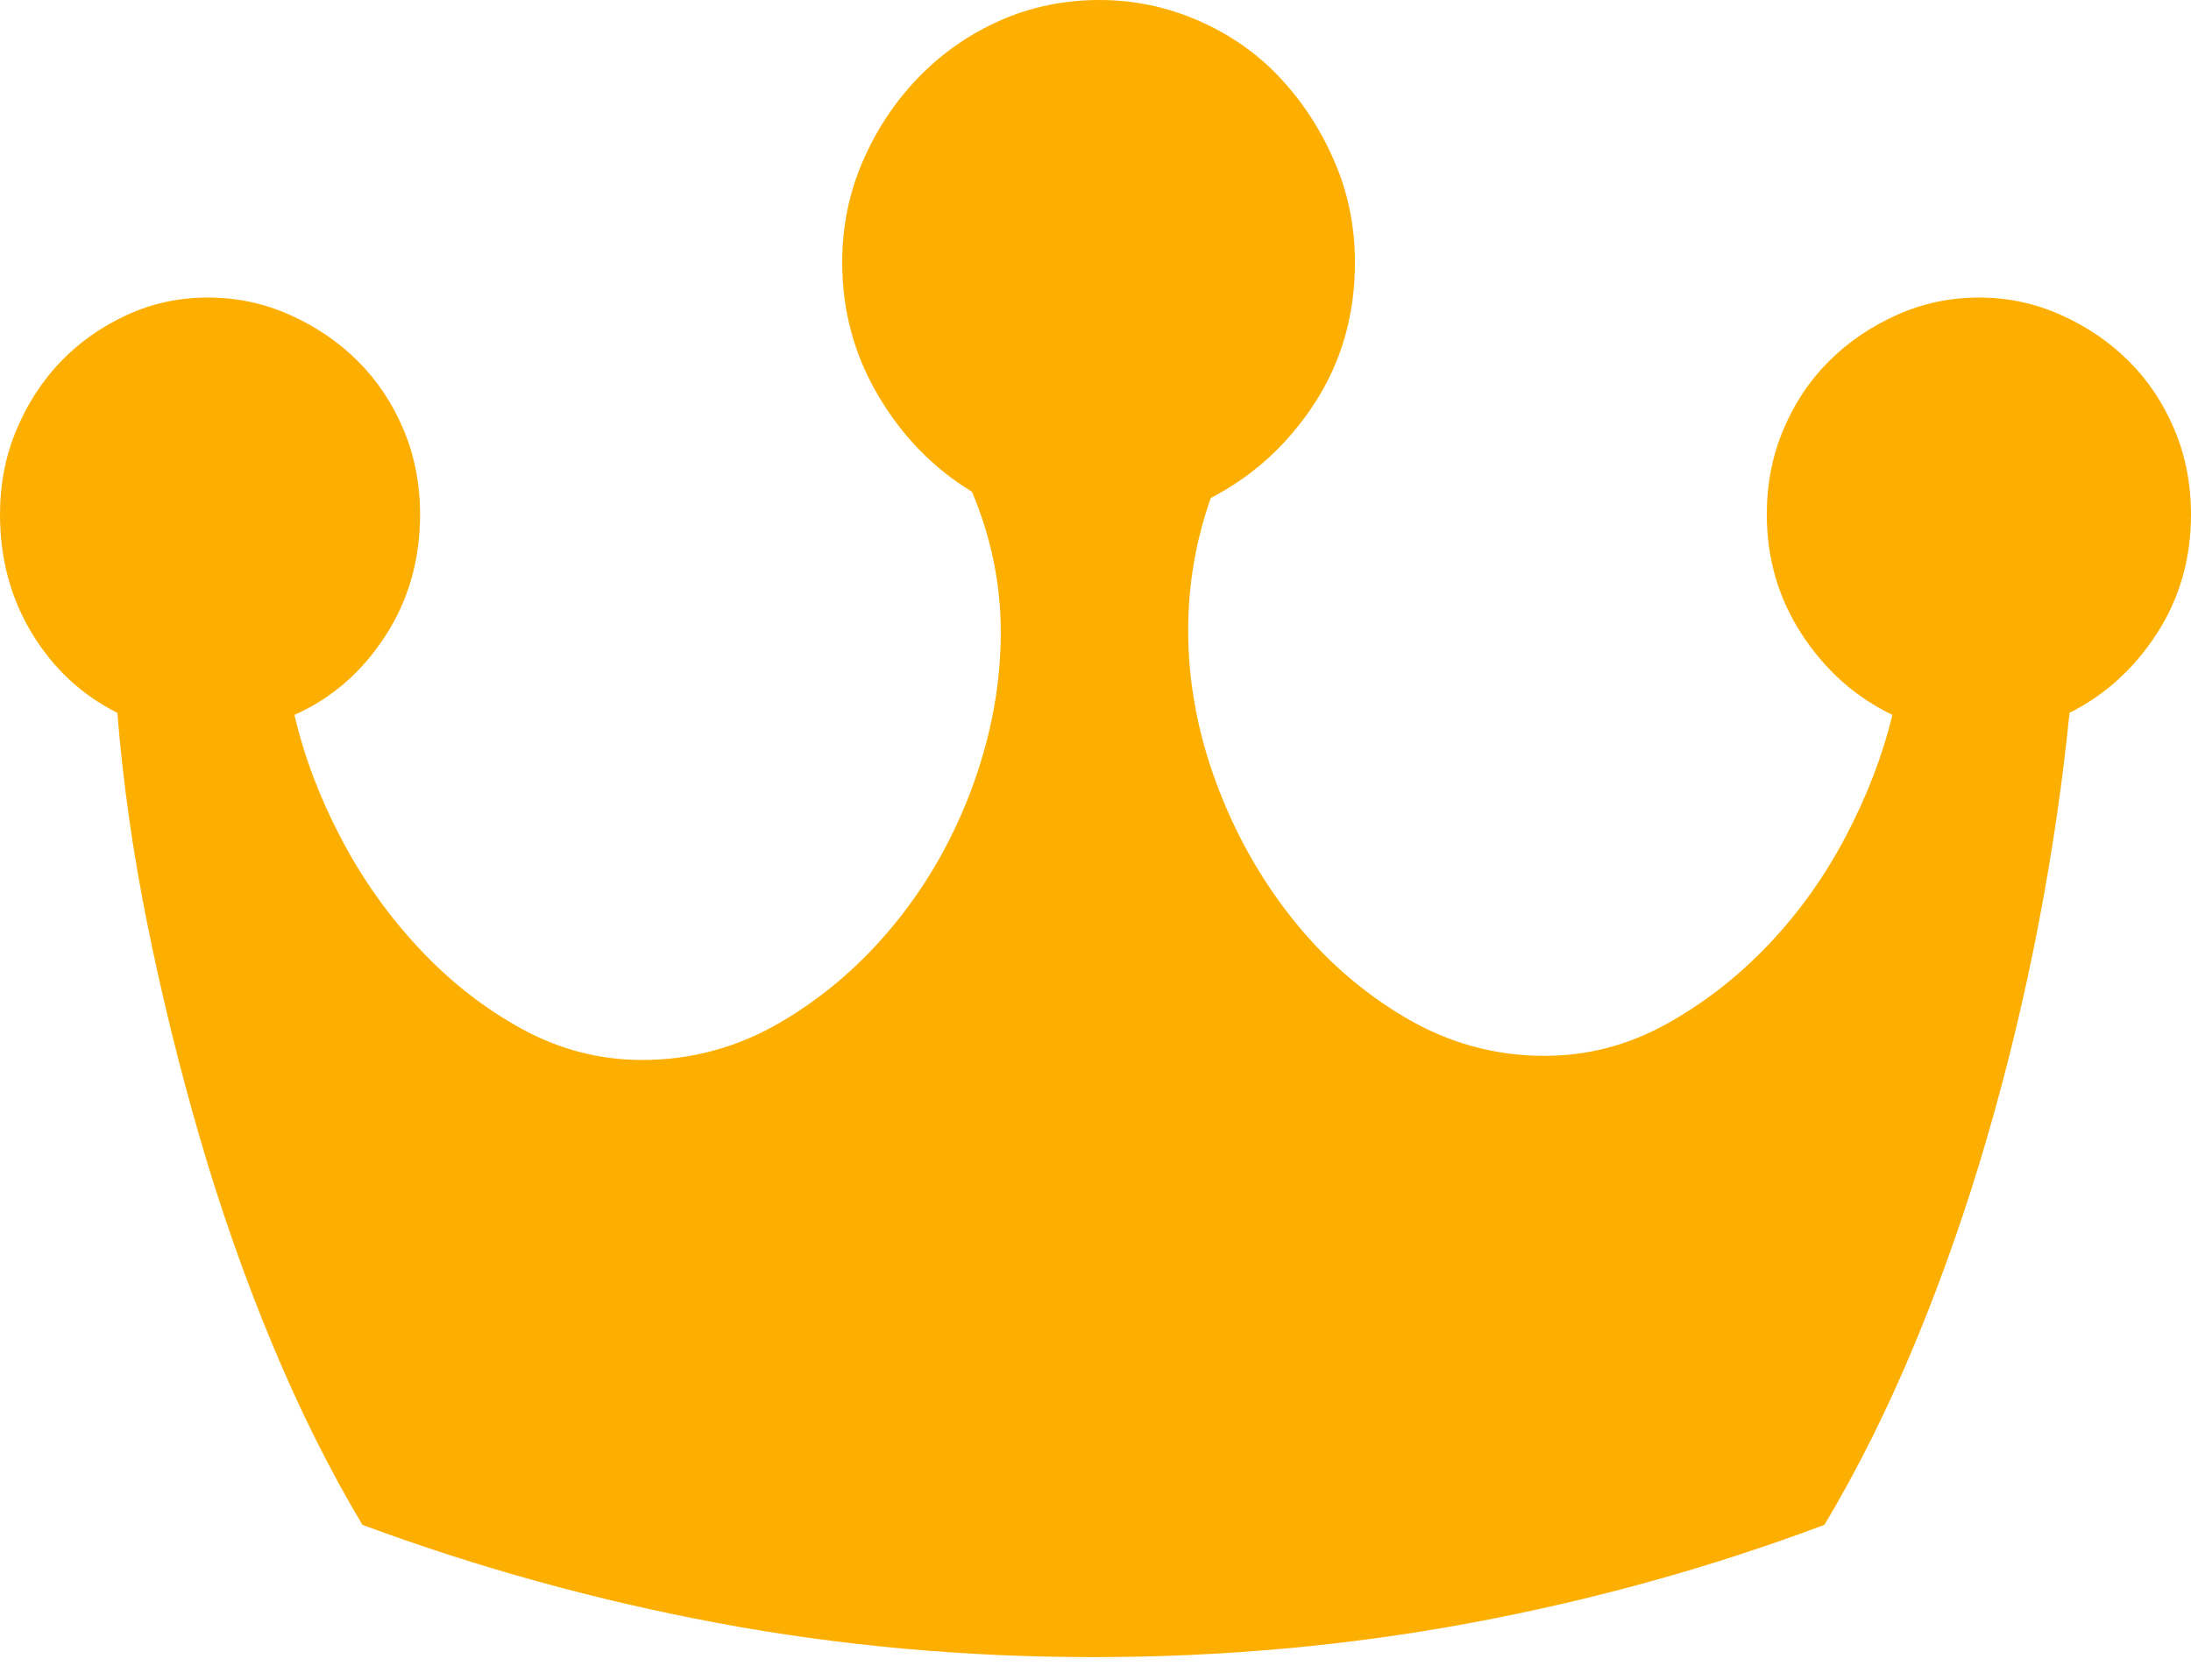 <?xml version="1.0" encoding="UTF-8"?>
<svg width="60px" height="46px" viewBox="0 0 60 46" version="1.1" xmlns="http://www.w3.org/2000/svg" xmlns:xlink="http://www.w3.org/1999/xlink">
    <!-- Generator: Sketch 53.2 (72643) - https://sketchapp.com -->
    <title>Shape</title>
    <desc>Created with Sketch.</desc>
    <g id="Page-1" stroke="none" stroke-width="1" fill="none" fill-rule="evenodd">
        <g id="Writer" transform="translate(-158, -104)" fill="#FDAF01" fill-rule="nonzero">
            <g id="Writers-ranking" transform="translate(-9, 93)">
                <g id="The-first-three-writers-of-activity">
                    <g id="Amenda" transform="translate(147, 11)">
                        <g id="Crown" transform="translate(20, 0)">
                            <path d="M30.113,0 C31.053,0 31.955,0.189 32.82,0.566 C33.684,0.943 34.427,1.462 35.047,2.122 C35.667,2.782 36.165,3.546 36.541,4.414 C36.917,5.281 37.105,6.205 37.105,7.186 C37.105,8.62 36.739,9.902 36.006,11.034 C35.273,12.166 34.323,13.033 33.158,13.637 C32.744,14.806 32.538,16.013 32.538,17.258 C32.538,18.654 32.791,20.04 33.299,21.417 C33.806,22.794 34.502,24.039 35.385,25.152 C36.269,26.265 37.303,27.17 38.487,27.868 C39.671,28.566 40.94,28.915 42.293,28.915 C43.459,28.915 44.558,28.632 45.592,28.066 C46.626,27.5 47.566,26.774 48.412,25.887 C49.258,25.001 49.972,24.001 50.555,22.888 C51.137,21.776 51.56,20.672 51.823,19.578 C50.808,19.088 49.981,18.352 49.342,17.371 C48.703,16.391 48.383,15.297 48.383,14.09 C48.383,13.26 48.534,12.486 48.835,11.77 C49.135,11.053 49.549,10.43 50.075,9.902 C50.602,9.374 51.222,8.95 51.936,8.629 C52.65,8.308 53.402,8.148 54.192,8.148 C54.981,8.148 55.733,8.308 56.447,8.629 C57.162,8.95 57.782,9.374 58.308,9.902 C58.835,10.43 59.248,11.053 59.549,11.77 C59.85,12.486 60,13.26 60,14.09 C60,15.297 59.69,16.381 59.07,17.343 C58.449,18.305 57.65,19.031 56.673,19.522 C56.485,21.408 56.203,23.332 55.827,25.293 C55.451,27.255 54.981,29.207 54.417,31.15 C53.853,33.092 53.195,34.969 52.444,36.78 C51.692,38.591 50.865,40.25 49.962,41.759 C46.842,42.929 43.609,43.825 40.263,44.447 C36.917,45.069 33.477,45.381 29.944,45.381 C26.41,45.381 22.979,45.069 19.652,44.447 C16.325,43.825 13.083,42.929 9.925,41.759 C9.023,40.25 8.195,38.591 7.444,36.78 C6.692,34.969 6.034,33.092 5.47,31.15 C4.906,29.207 4.427,27.255 4.032,25.293 C3.637,23.332 3.365,21.408 3.214,19.522 C2.237,19.031 1.457,18.305 0.874,17.343 C0.291,16.381 -1.30430337e-16,15.297 0,14.09 C0,13.26 0.15,12.486 0.451,11.77 C0.752,11.053 1.156,10.43 1.664,9.902 C2.171,9.374 2.773,8.95 3.468,8.629 C4.164,8.308 4.906,8.148 5.695,8.148 C6.485,8.148 7.237,8.308 7.951,8.629 C8.665,8.95 9.286,9.374 9.812,9.902 C10.338,10.43 10.752,11.053 11.053,11.77 C11.353,12.486 11.504,13.26 11.504,14.09 C11.504,15.334 11.184,16.447 10.545,17.428 C9.906,18.409 9.079,19.126 8.064,19.578 C8.327,20.71 8.75,21.832 9.333,22.945 C9.915,24.058 10.63,25.067 11.476,25.972 C12.321,26.878 13.261,27.613 14.295,28.179 C15.329,28.745 16.429,29.028 17.594,29.028 C18.947,29.028 20.216,28.679 21.4,27.981 C22.585,27.283 23.628,26.378 24.53,25.265 C25.432,24.152 26.137,22.898 26.645,21.502 C27.152,20.106 27.406,18.711 27.406,17.315 C27.406,15.995 27.143,14.712 26.617,13.467 C25.564,12.826 24.709,11.949 24.051,10.836 C23.393,9.723 23.064,8.507 23.064,7.186 C23.064,6.205 23.252,5.281 23.628,4.414 C24.004,3.546 24.511,2.782 25.15,2.122 C25.789,1.462 26.532,0.943 27.378,0.566 C28.224,0.189 29.135,5.49686672e-15 30.113,0 Z" id="Shape"></path>
                        </g>
                    </g>
                </g>
            </g>
        </g>
    </g>
</svg>